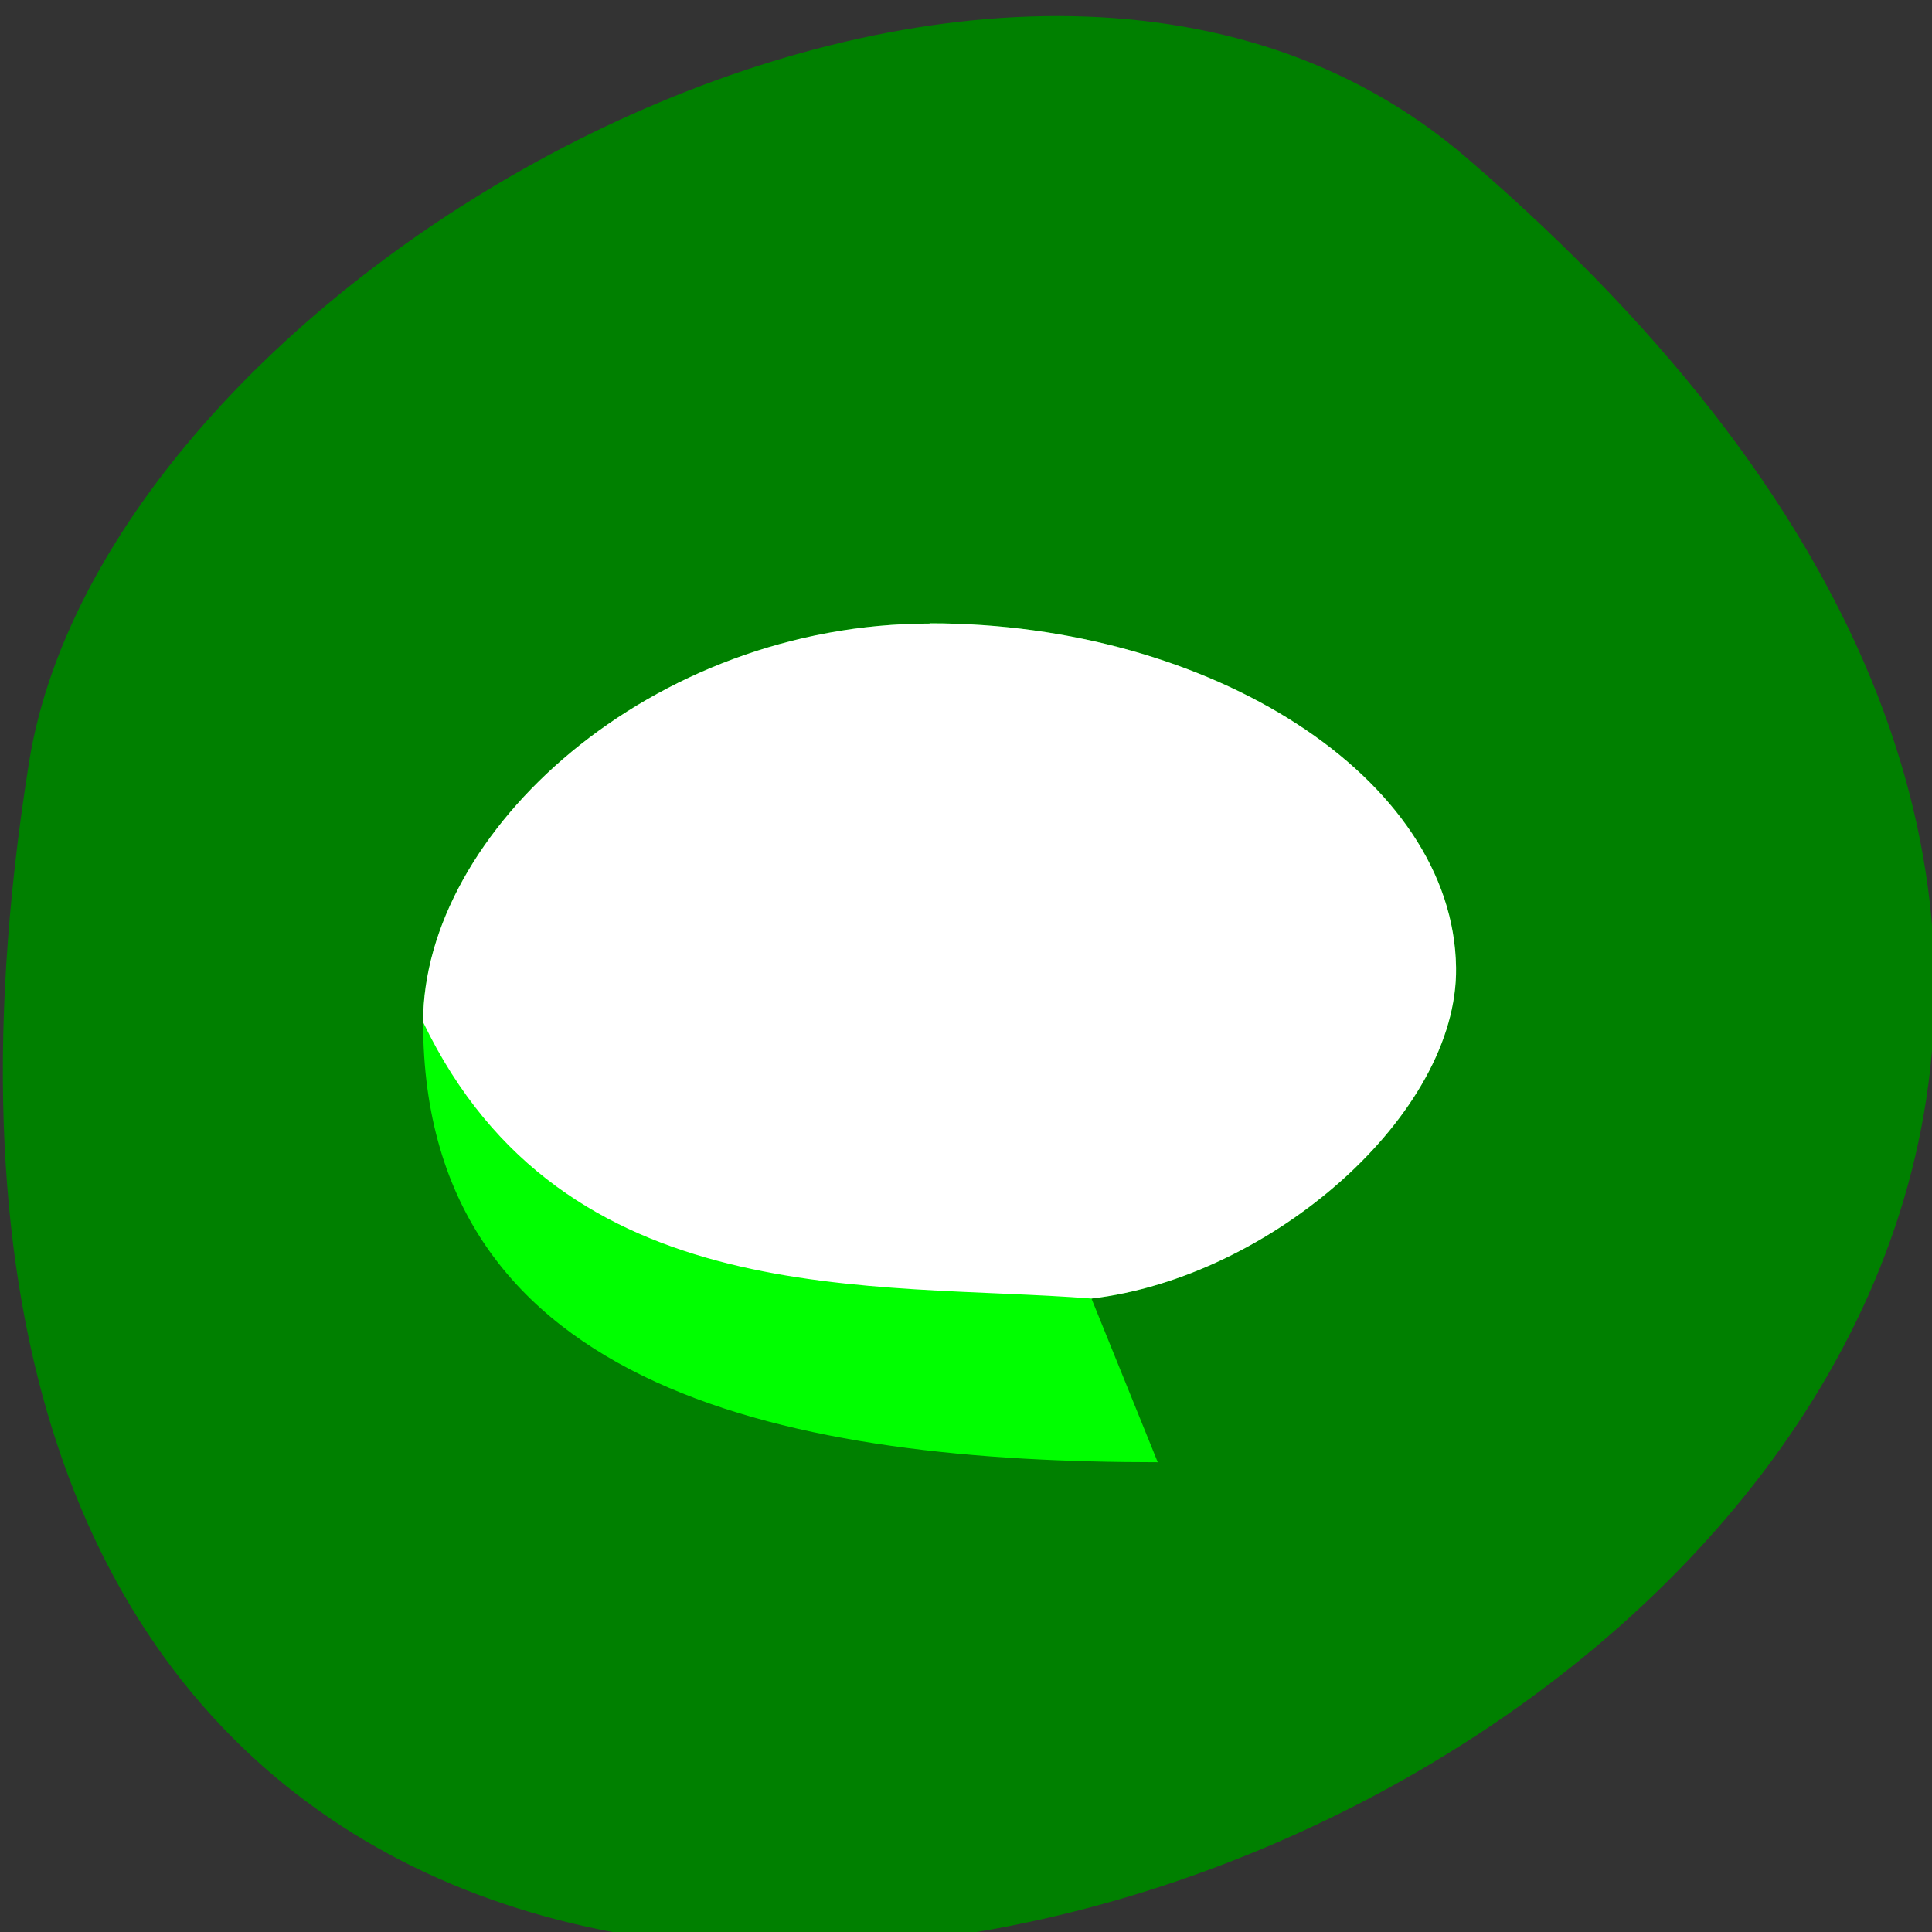 
<svg xmlns="http://www.w3.org/2000/svg" xmlns:xlink="http://www.w3.org/1999/xlink" width="32px" height="32px" viewBox="0 0 32 32" version="1.1">
<rect x="0" y="0" width="32" height="32" fill="#333333" stroke="none"/>
<g id="surface1">
<path style=" stroke:none;fill-rule:nonzero;fill:rgb(100%,100%,0%);fill-opacity:1;" d="M 7.863 7.527 C 7.863 7.527 7.863 7.527 7.863 7.531 L 7.051 7.527 Z M 7.863 7.527 "/>
<path style=" stroke:none;fill-rule:nonzero;fill:rgb(0%,50.196%,0%);fill-opacity:1;" d="M 24.273 2.598 C 52.441 26.777 -5.473 50.023 0.48 12.633 C 1.785 4.434 16.684 -3.914 24.273 2.598 Z M 24.273 2.598 "/>
<path style=" stroke:none;fill-rule:nonzero;fill:rgb(0%,100%,0%);fill-opacity:1;" d="M 15.41 10.328 C 10.77 10.328 7.008 13.785 7.008 16.93 C 7.008 23.102 13.223 24.219 19.176 24.219 L 18.078 21.508 C 21.051 21.16 24.152 18.457 24.117 16.027 C 24.074 12.879 20.051 10.324 15.41 10.324 Z M 15.41 10.328 "/>
<path style=" stroke:none;fill-rule:nonzero;fill:rgb(100%,100%,100%);fill-opacity:1;" d="M 15.41 10.328 C 10.77 10.328 7.008 13.785 7.008 16.93 C 9.336 21.773 14.473 21.227 18.078 21.508 C 21.051 21.16 24.152 18.457 24.117 16.027 C 24.074 12.879 20.051 10.324 15.41 10.324 Z M 15.41 10.328 "/>
</g>
</svg>
